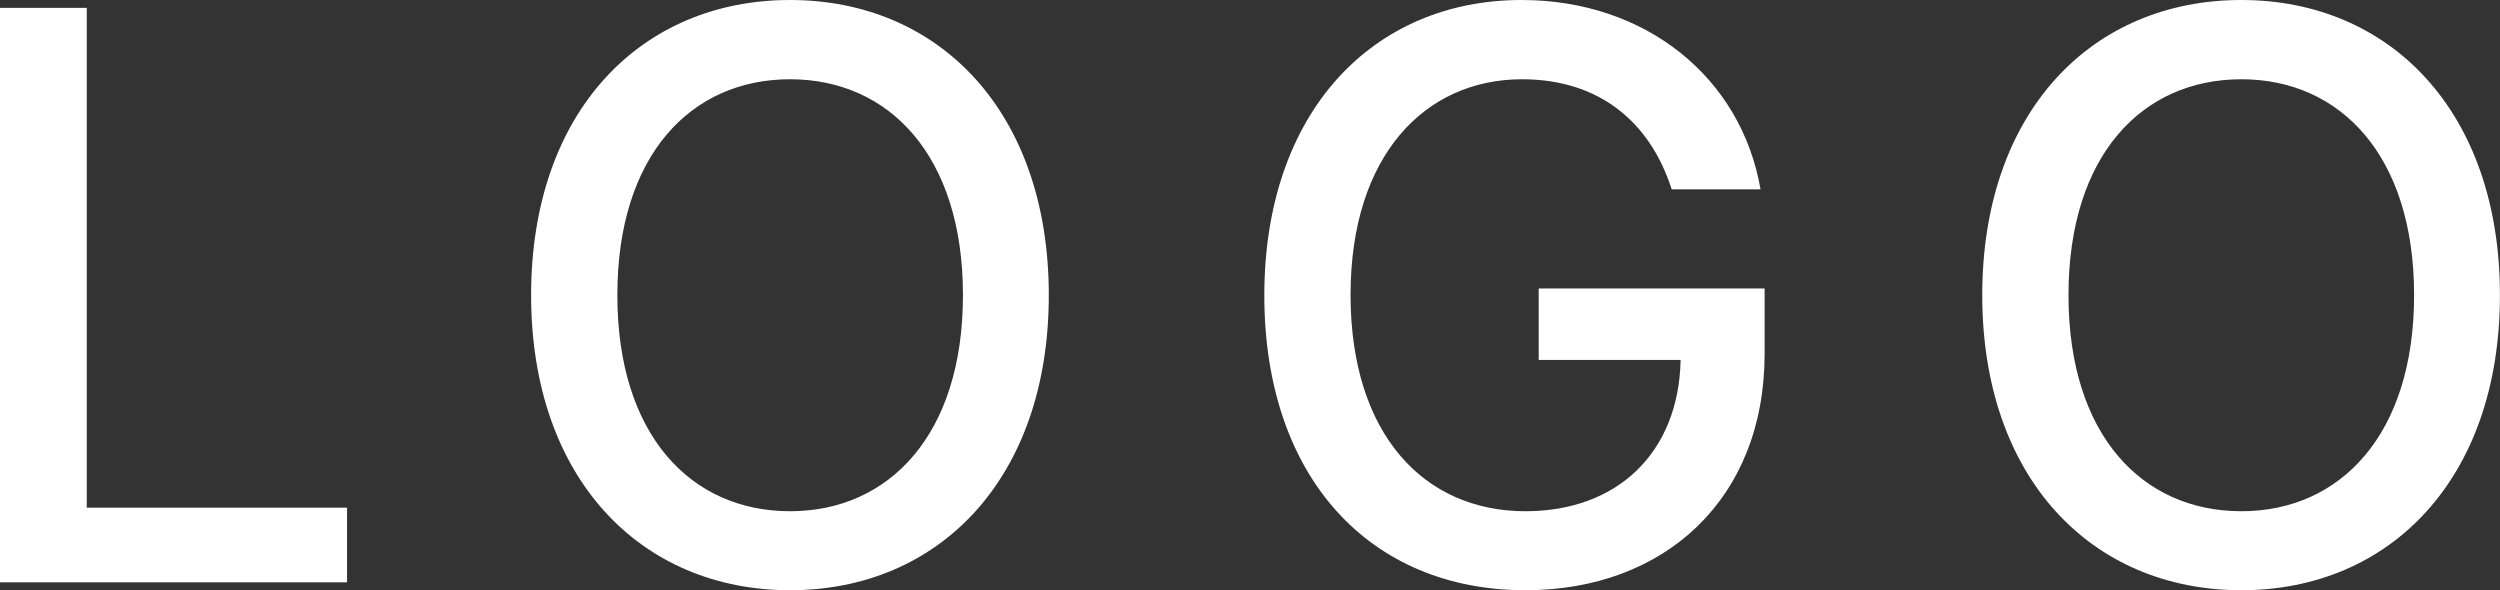 <svg width="189.885" height="44.839" viewBox="0 0 189.885 44.839" fill="none" xmlns="http://www.w3.org/2000/svg" xmlns:xlink="http://www.w3.org/1999/xlink">
	<rect x="0" y="0" width="189.885" height="44.839" fill="#333333" stroke="none"/>
	<desc>
			Created with Pixso.
	</desc>
	<defs/>
	<path id="LOGO" d="M60.01 0C71.31 0 79.66 8.46 79.66 22.42C79.66 36.37 71.31 44.83 60.01 44.83C48.68 44.83 40.34 36.35 40.34 22.42C40.34 8.46 48.68 0 60.01 0ZM133.72 14.38L126.97 14.38C125.32 9.21 121.41 6.02 115.61 6.02C108.22 6.02 102.58 11.83 102.58 22.39C102.58 33 108.17 38.83 115.86 38.83C122.86 38.83 127.51 34.37 127.65 27.34L116.87 27.34L116.87 21.91L134.03 21.91L134.03 26.87C134.03 37.89 126.45 44.83 115.86 44.83C104.04 44.83 96.03 36.25 96.03 22.44C96.03 8.51 104.27 0 115.57 0C124.99 0 132.25 5.88 133.72 14.38ZM170.24 0C181.53 0 189.88 8.46 189.88 22.42C189.88 36.37 181.53 44.83 170.24 44.83C158.9 44.83 150.56 36.35 150.56 22.42C150.56 8.46 158.9 0 170.24 0ZM26.36 44.23L0 44.23L0 0.6L6.59 0.6L6.59 38.56L26.36 38.56L26.36 44.23ZM60.01 38.83C67.51 38.83 73.14 33.04 73.14 22.42C73.14 11.79 67.51 6.02 60.01 6.02C52.48 6.02 46.89 11.79 46.89 22.42C46.89 33.04 52.48 38.83 60.01 38.83ZM170.24 38.83C177.74 38.83 183.36 33.04 183.36 22.42C183.36 11.79 177.74 6.02 170.24 6.02C162.71 6.02 157.11 11.79 157.11 22.42C157.11 33.04 162.71 38.83 170.24 38.83Z" fill="#FFFFFF" fill-opacity="1" fill-rule="evenodd"/>
</svg>
